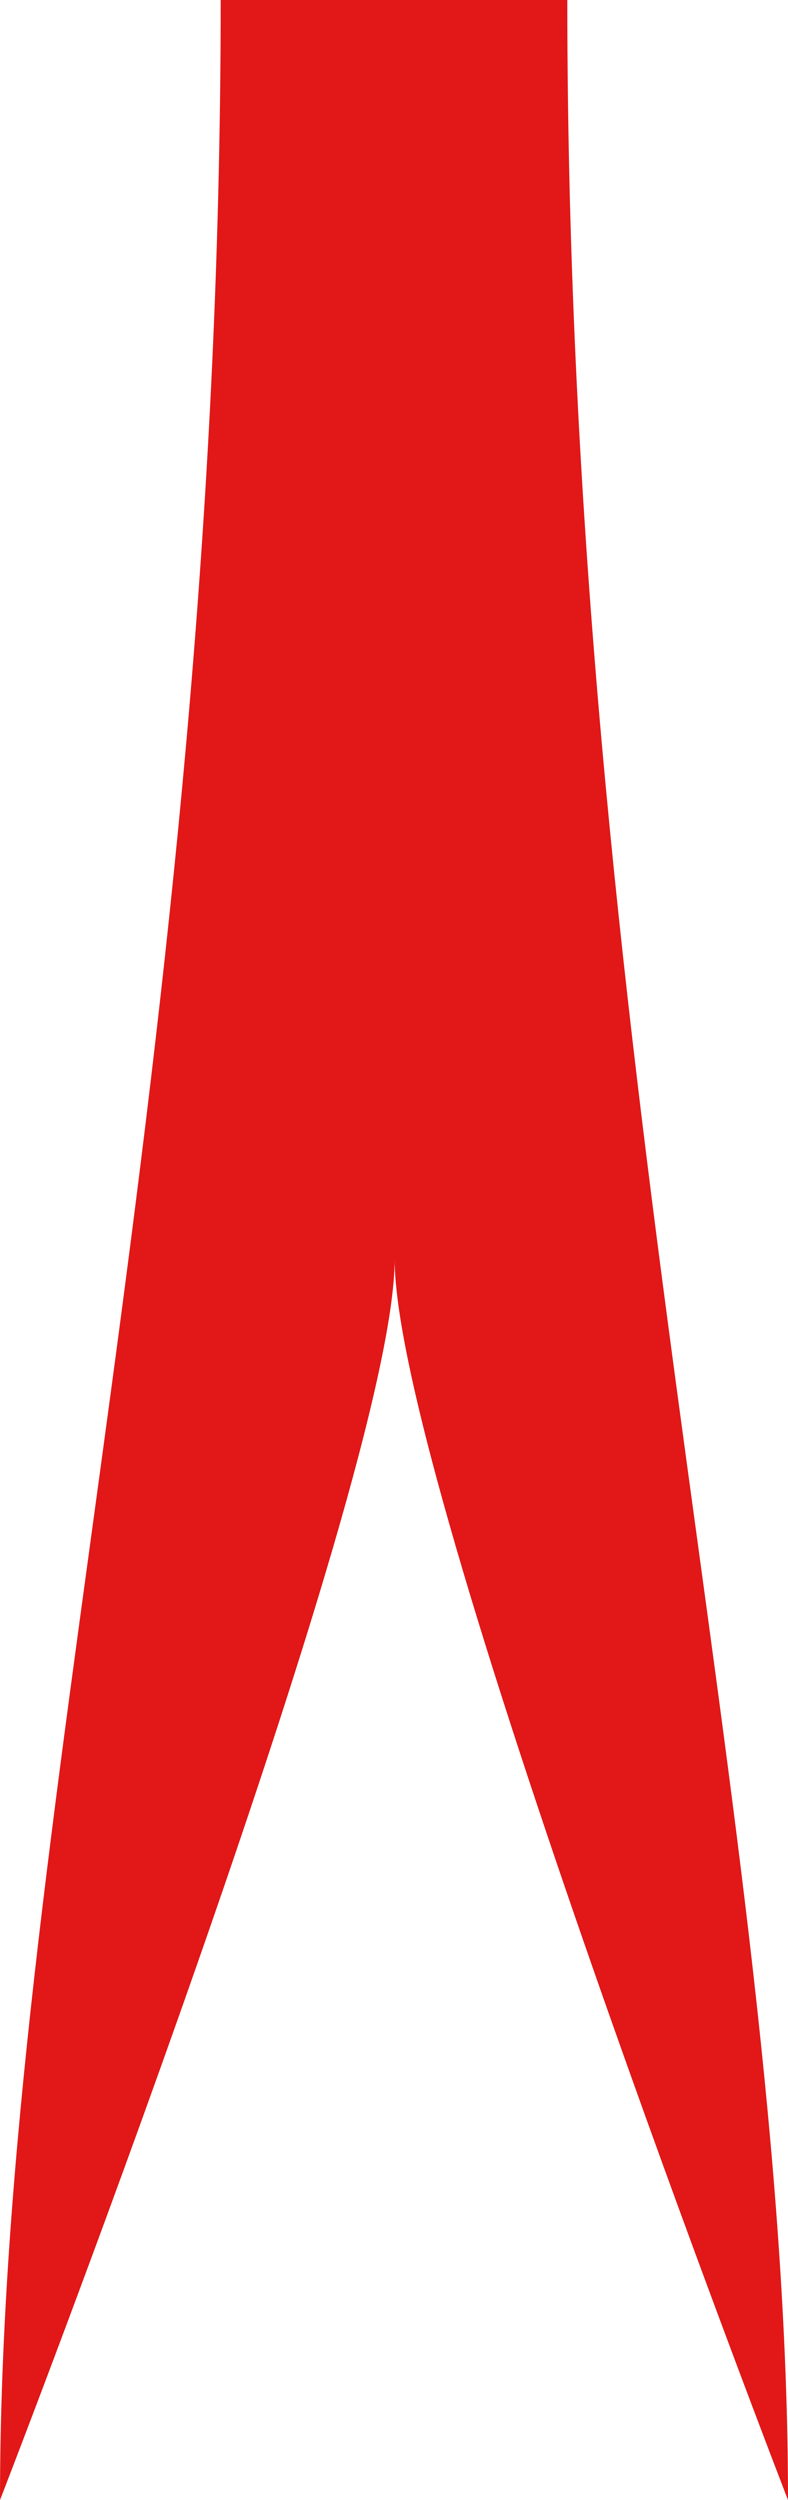 <svg version="1.1" id="图层_1" x="0px" y="0px" width="36.641px" height="116.168px" viewBox="0 0 36.641 116.168" enable-background="new 0 0 36.641 116.168" xml:space="preserve" xmlns:xml="http://www.w3.org/XML/1998/namespace" xmlns="http://www.w3.org/2000/svg" xmlns:xlink="http://www.w3.org/1999/xlink">
  <path fill="#E21717" d="M26.379,0c0,49.225,10.262,84.994,10.262,116.17c0,0-18.29-47.238-18.29-57.66
	C18.351,68.931,0,116.169,0,116.169C0,84.994,10.262,49.224,10.262,0" class="color c1"/>
</svg>